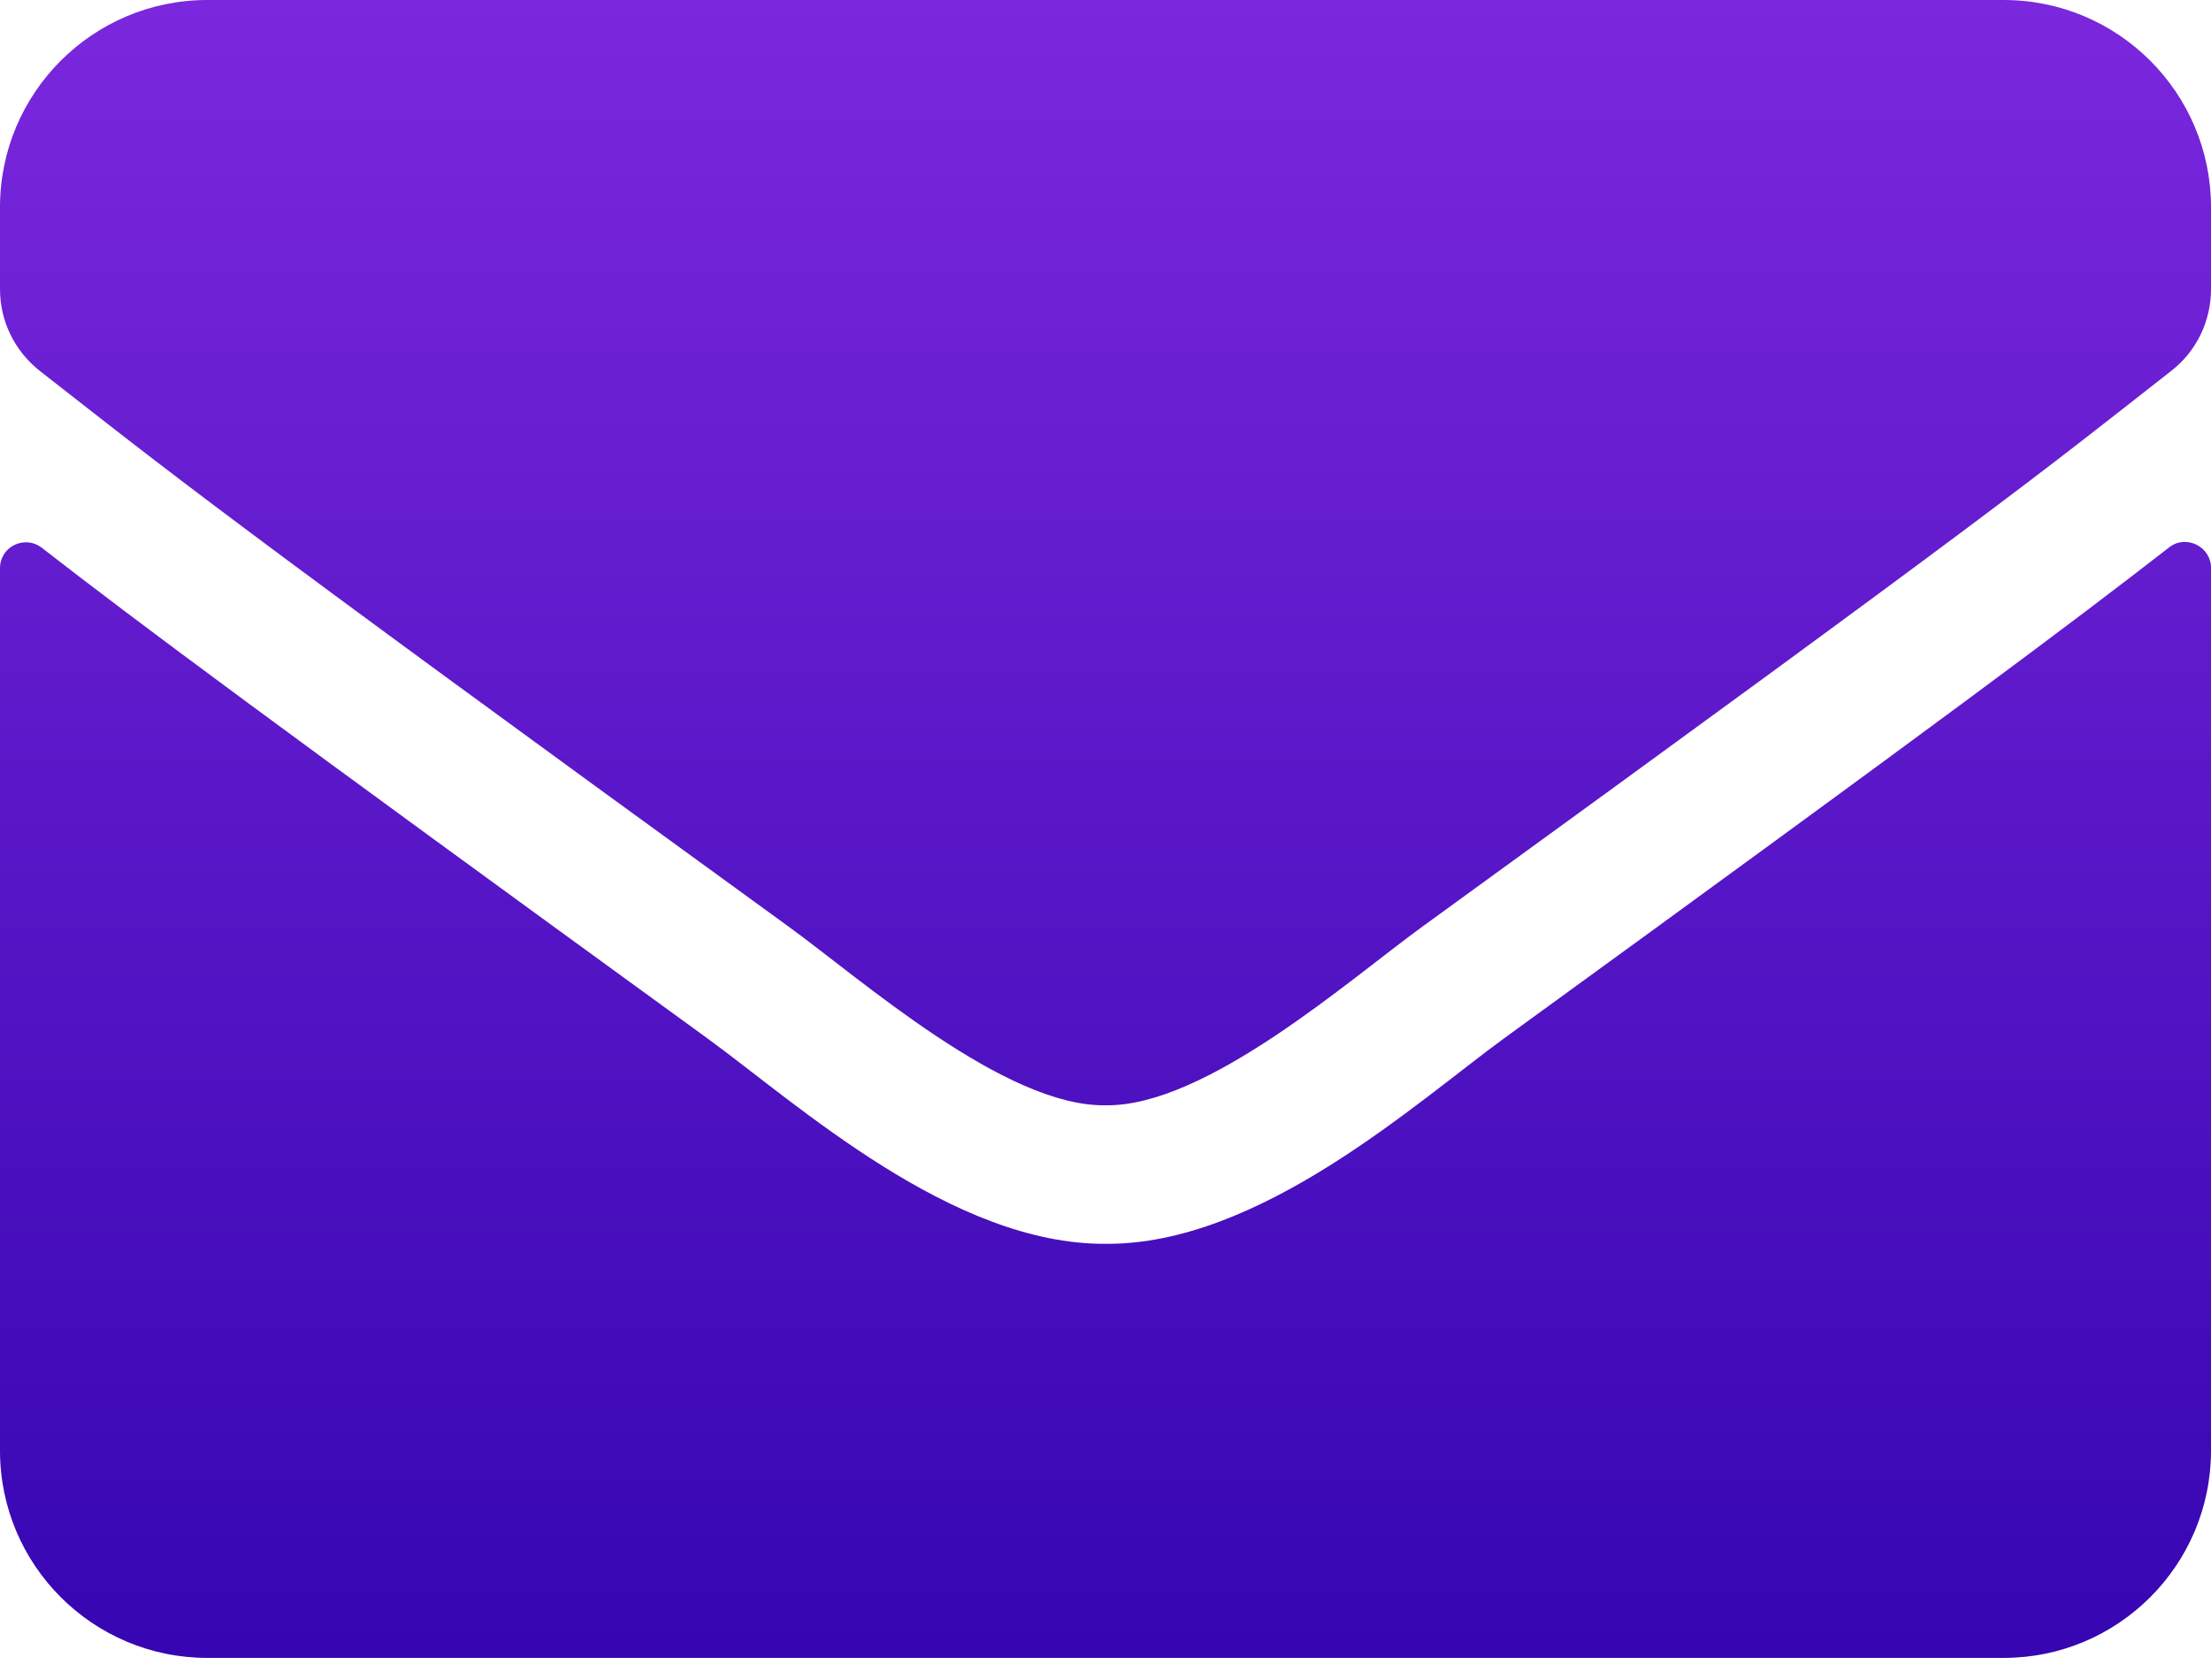<svg width="25" height="19" viewBox="0 0 25 19" fill="none" xmlns="http://www.w3.org/2000/svg">
    <path d="M24.526 6.191C24.717 6.04 25 6.182 25 6.421V16.406C25 17.7 23.95 18.75 22.656 18.75H2.344C1.05 18.75 0 17.7 0 16.406V6.426C0 6.182 0.278 6.045 0.474 6.196C1.567 7.046 3.018 8.125 7.998 11.743C9.028 12.495 10.767 14.077 12.5 14.067C14.243 14.082 16.016 12.466 17.007 11.743C21.987 8.125 23.433 7.041 24.526 6.191ZM12.5 12.5C13.633 12.52 15.264 11.074 16.084 10.479C22.564 5.776 23.057 5.366 24.551 4.194C24.834 3.975 25 3.633 25 3.271V2.344C25 1.05 23.95 0 22.656 0H2.344C1.05 0 0 1.05 0 2.344V3.271C0 3.633 0.166 3.97 0.449 4.194C1.943 5.361 2.437 5.776 8.916 10.479C9.736 11.074 11.367 12.52 12.5 12.5Z" fill="url(#paint0_linear_575_26)"/>
    <defs>
    <linearGradient id="paint0_linear_575_26" x1="12.5" y1="0" x2="12.5" y2="18.75" gradientUnits="userSpaceOnUse">
    <stop stop-color="#7B27DD"/>
    <stop offset="0" stop-color="#7B27DD"/>
    <stop offset="1" stop-color="#3606B2"/>
    </linearGradient>
    </defs>
    </svg>